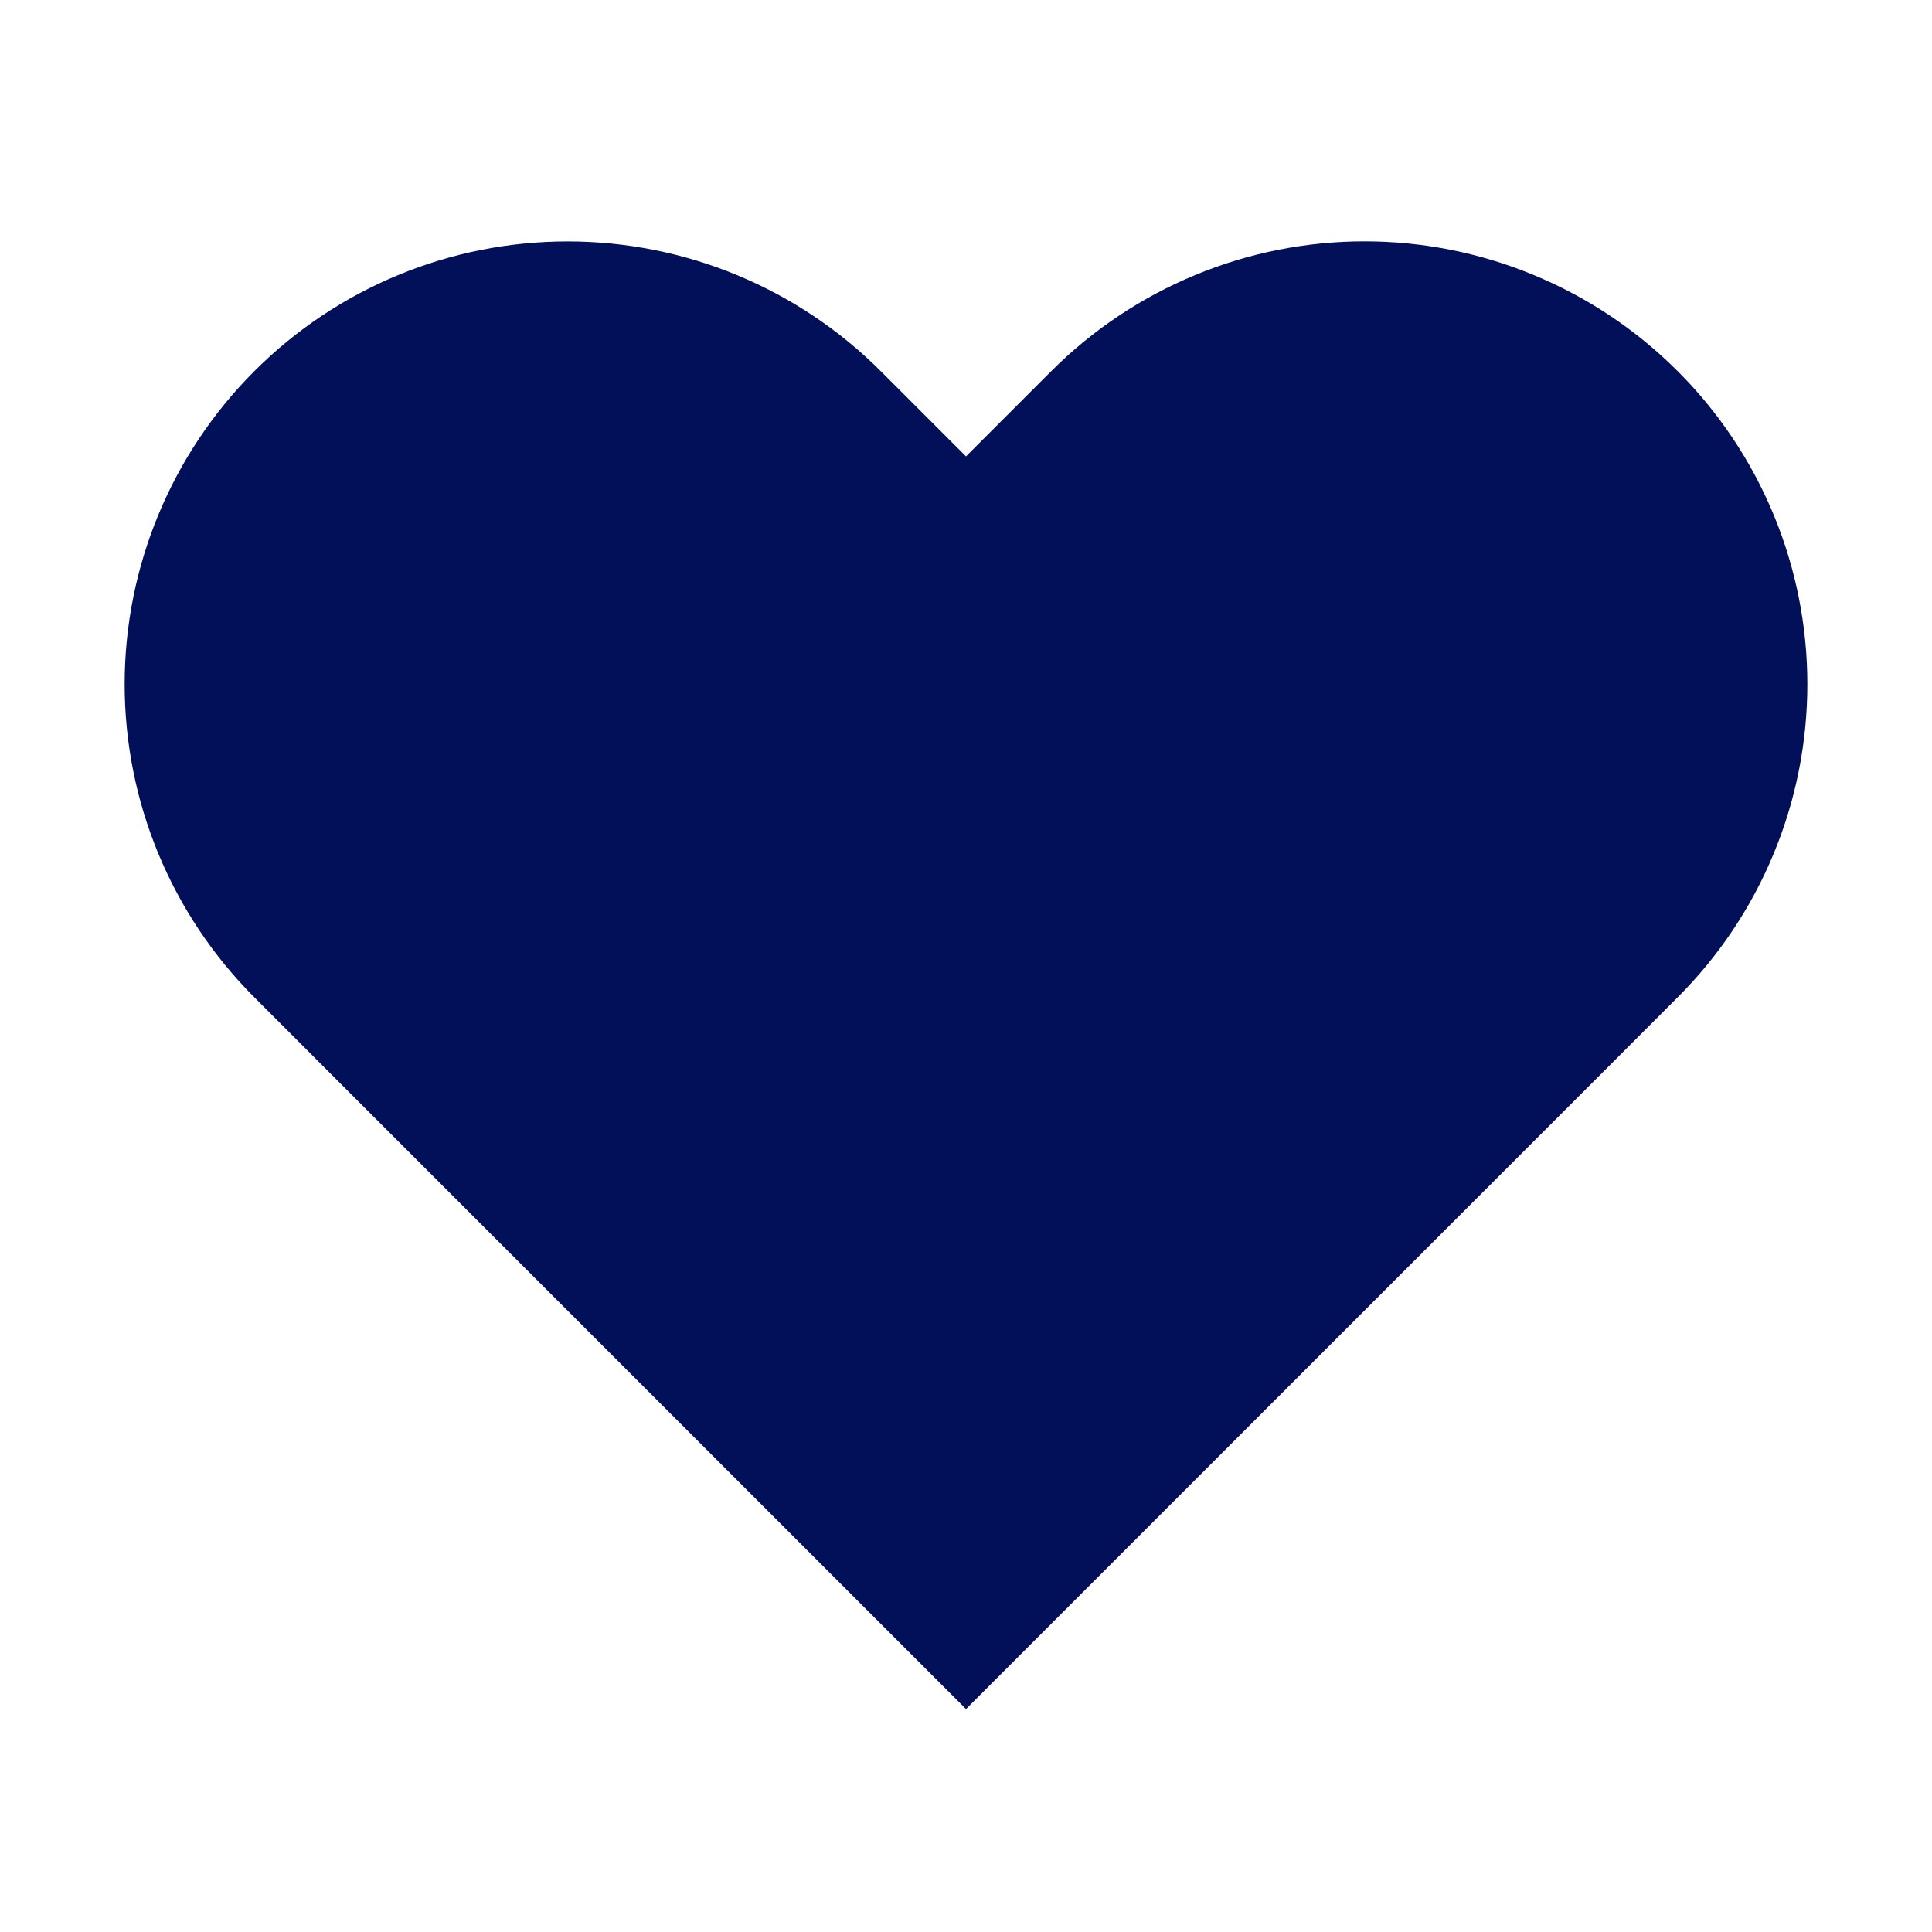 <svg width="25" height="25" viewBox="0 0 25 25" fill="none" xmlns="http://www.w3.org/2000/svg">
<path d="M21.708 4.802C21.176 4.27 20.545 3.848 19.849 3.56C19.154 3.271 18.409 3.123 17.656 3.123C16.904 3.123 16.159 3.271 15.463 3.56C14.768 3.848 14.136 4.27 13.604 4.802L12.5 5.906L11.396 4.802C10.321 3.727 8.864 3.124 7.344 3.124C5.824 3.124 4.366 3.727 3.292 4.802C2.217 5.877 1.613 7.334 1.613 8.854C1.613 10.374 2.217 11.832 3.292 12.906L4.396 14.011L12.5 22.115L20.604 14.011L21.708 12.906C22.241 12.374 22.663 11.743 22.951 11.047C23.239 10.352 23.387 9.607 23.387 8.854C23.387 8.102 23.239 7.356 22.951 6.661C22.663 5.966 22.241 5.334 21.708 4.802Z" fill="#020F59"/>
</svg>
